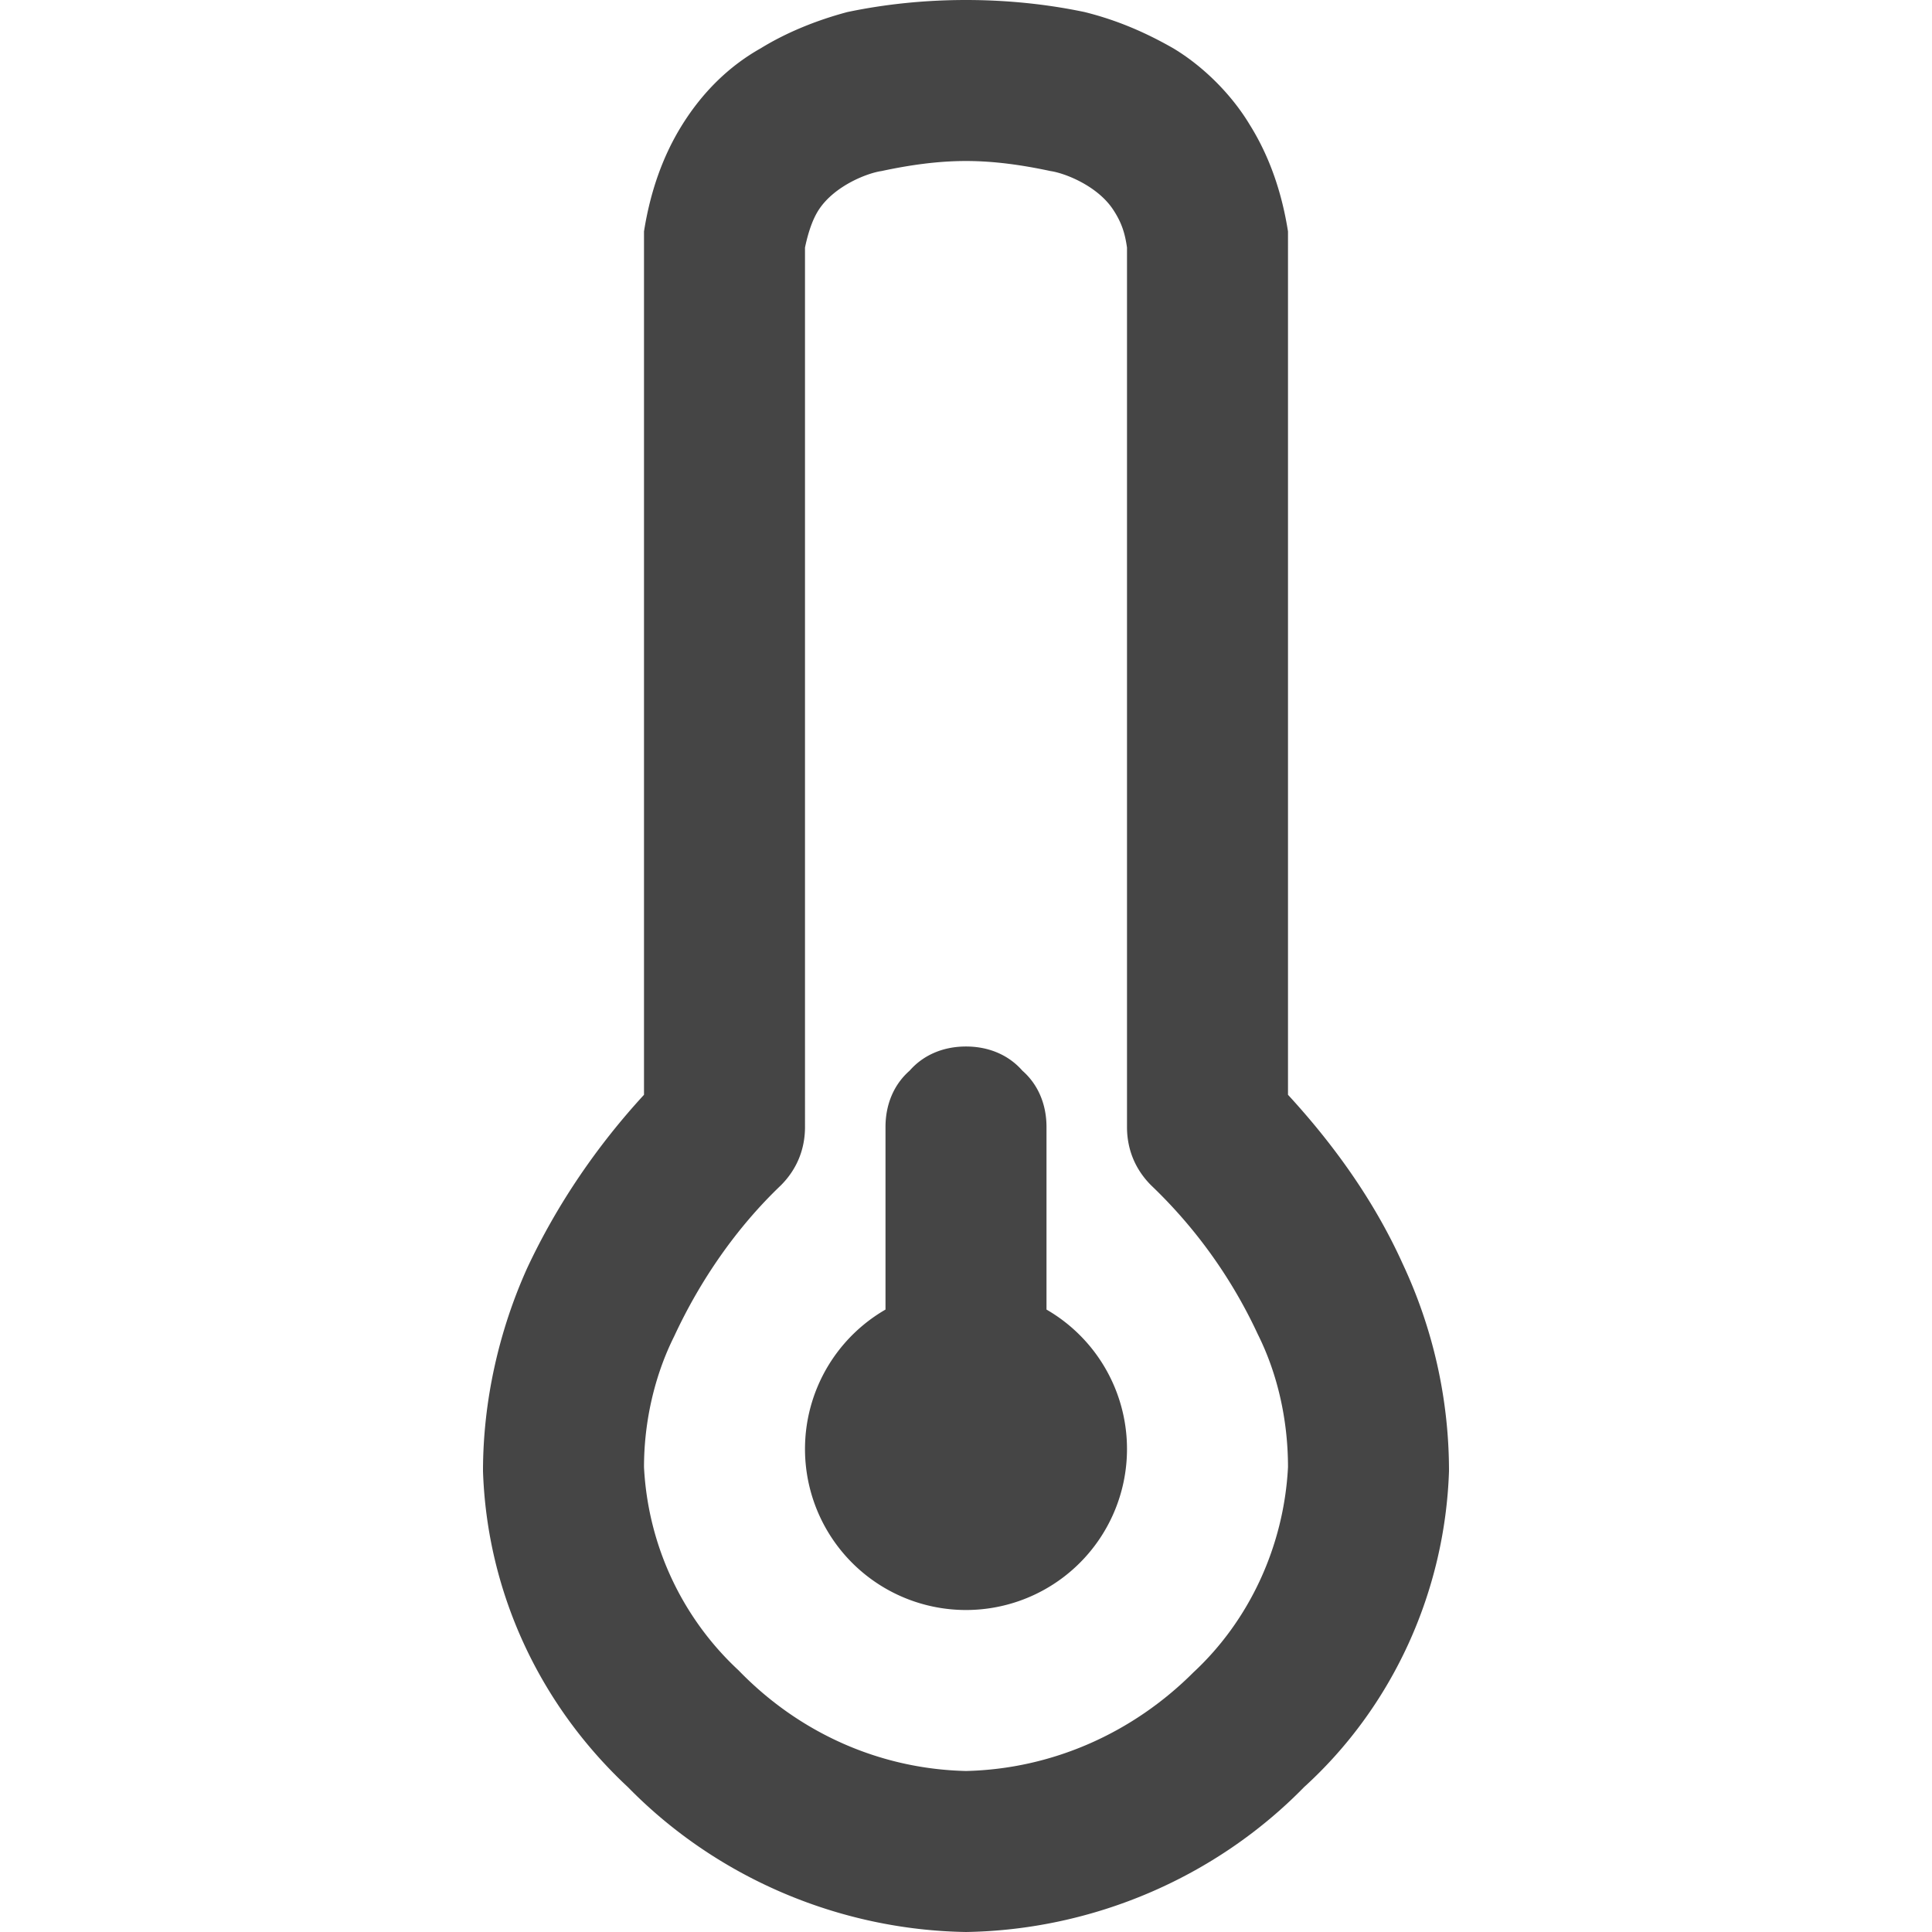 <svg xmlns="http://www.w3.org/2000/svg" width="96" height="96"><path d="M48 8c-1.4 0-2.8.2-4.2.5-.7.1-2.312.72-3.1 1.9q-.439.657-.7 1.9V56c0 1.1-.4 2.1-1.2 2.9-2.2 2.1-4 4.7-5.3 7.5-1 2-1.5 4.3-1.5 6.5.2 3.9 1.9 7.5 4.7 10.1 3 3.1 7 4.9 11.3 5 4.3-.1 8.3-1.9 11.3-4.9 2.8-2.6 4.5-6.3 4.7-10.2 0-2.3-.5-4.6-1.5-6.6-1.3-2.8-3.1-5.3-5.3-7.4-.8-.8-1.2-1.8-1.2-2.9V12.3c-.1-.7-.261-1.243-.7-1.9-.788-1.18-2.4-1.8-3.1-1.9-1.4-.3-2.8-.5-4.2-.5zm0-8c-2 0-4 .2-5.9.6-1.5.4-3 1-4.3 1.8-1.6.9-2.9 2.2-3.9 3.8-1 1.6-1.6 3.4-1.9 5.3v42.9c-2.3 2.5-4.3 5.4-5.8 8.6-1.4 3.1-2.2 6.6-2.2 10.1.2 6 2.8 11.6 7.2 15.7 4.4 4.5 10.5 7.1 16.8 7.2 6.3-.1 12.4-2.7 16.8-7.2 4.4-4 7-9.7 7.2-15.7 0-3.6-.8-7.1-2.3-10.3-1.4-3.1-3.4-5.9-5.7-8.4V11.5c-.3-1.9-.9-3.7-1.9-5.3-.9-1.5-2.3-2.9-3.8-3.8-1.4-.8-2.8-1.4-4.4-1.8C52 .2 50 0 48 0zm-4 65.072V56c0-1.1.4-2.1 1.2-2.8.7-.8 1.7-1.2 2.8-1.2 1.1 0 2.1.4 2.8 1.2.8.7 1.2 1.7 1.2 2.8v9.072a8 8 0 1 1-8 0z" fill-rule="evenodd" fill="#454545"/></svg>